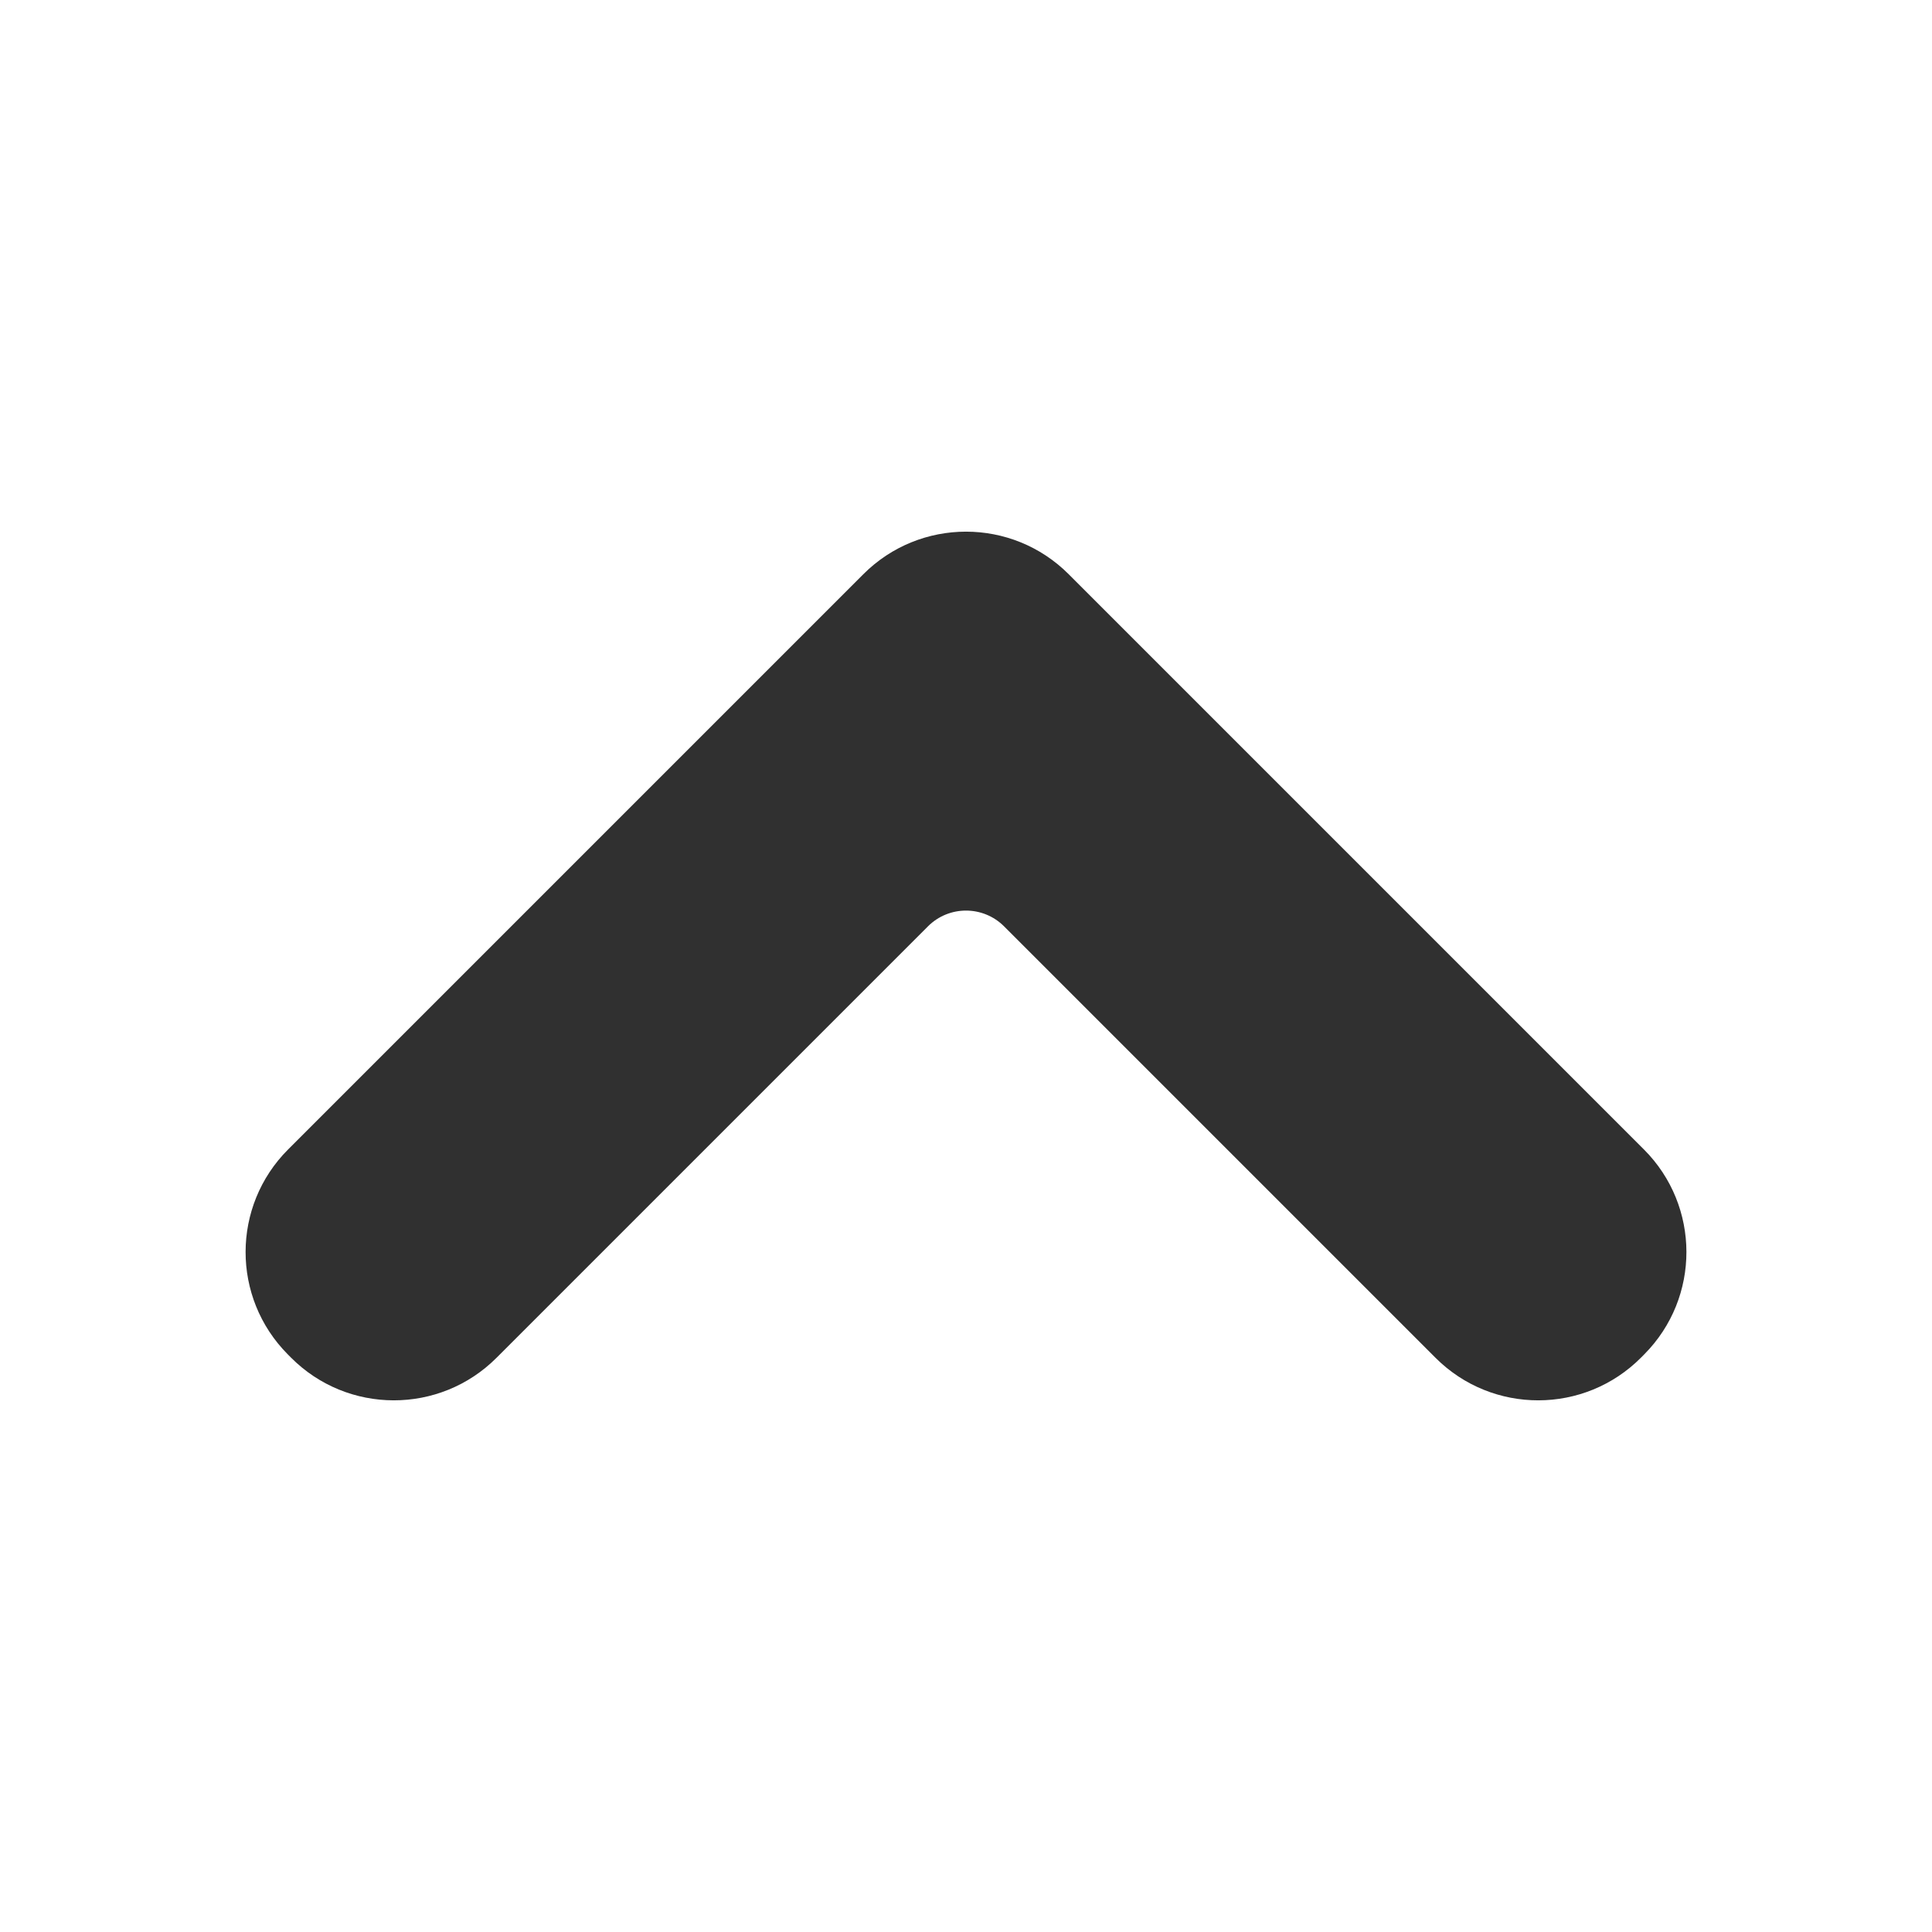 <?xml version="1.0" encoding="UTF-8"?>
<svg id="Layer_1" data-name="Layer 1" xmlns="http://www.w3.org/2000/svg" viewBox="0 0 800 800">
  <defs>
    <style>
      .cls-1 {
        fill: #303030;
      }
    </style>
  </defs>
  <path class="cls-1" d="M594.43,562.25l-178.67-178.67c-8.7-8.7-22.81-8.7-31.51,0l-178.67,178.67c-23.52,23.52-61.68,23.46-85.13-.14l-1.29-1.3c-23.34-23.49-23.28-61.43.14-84.85l238.21-238.21c23.47-23.47,61.52-23.47,84.99,0l238.21,238.21c23.41,23.41,23.48,61.36.14,84.85l-1.29,1.3c-23.45,23.6-61.6,23.66-85.13.14Z"/>
</svg>